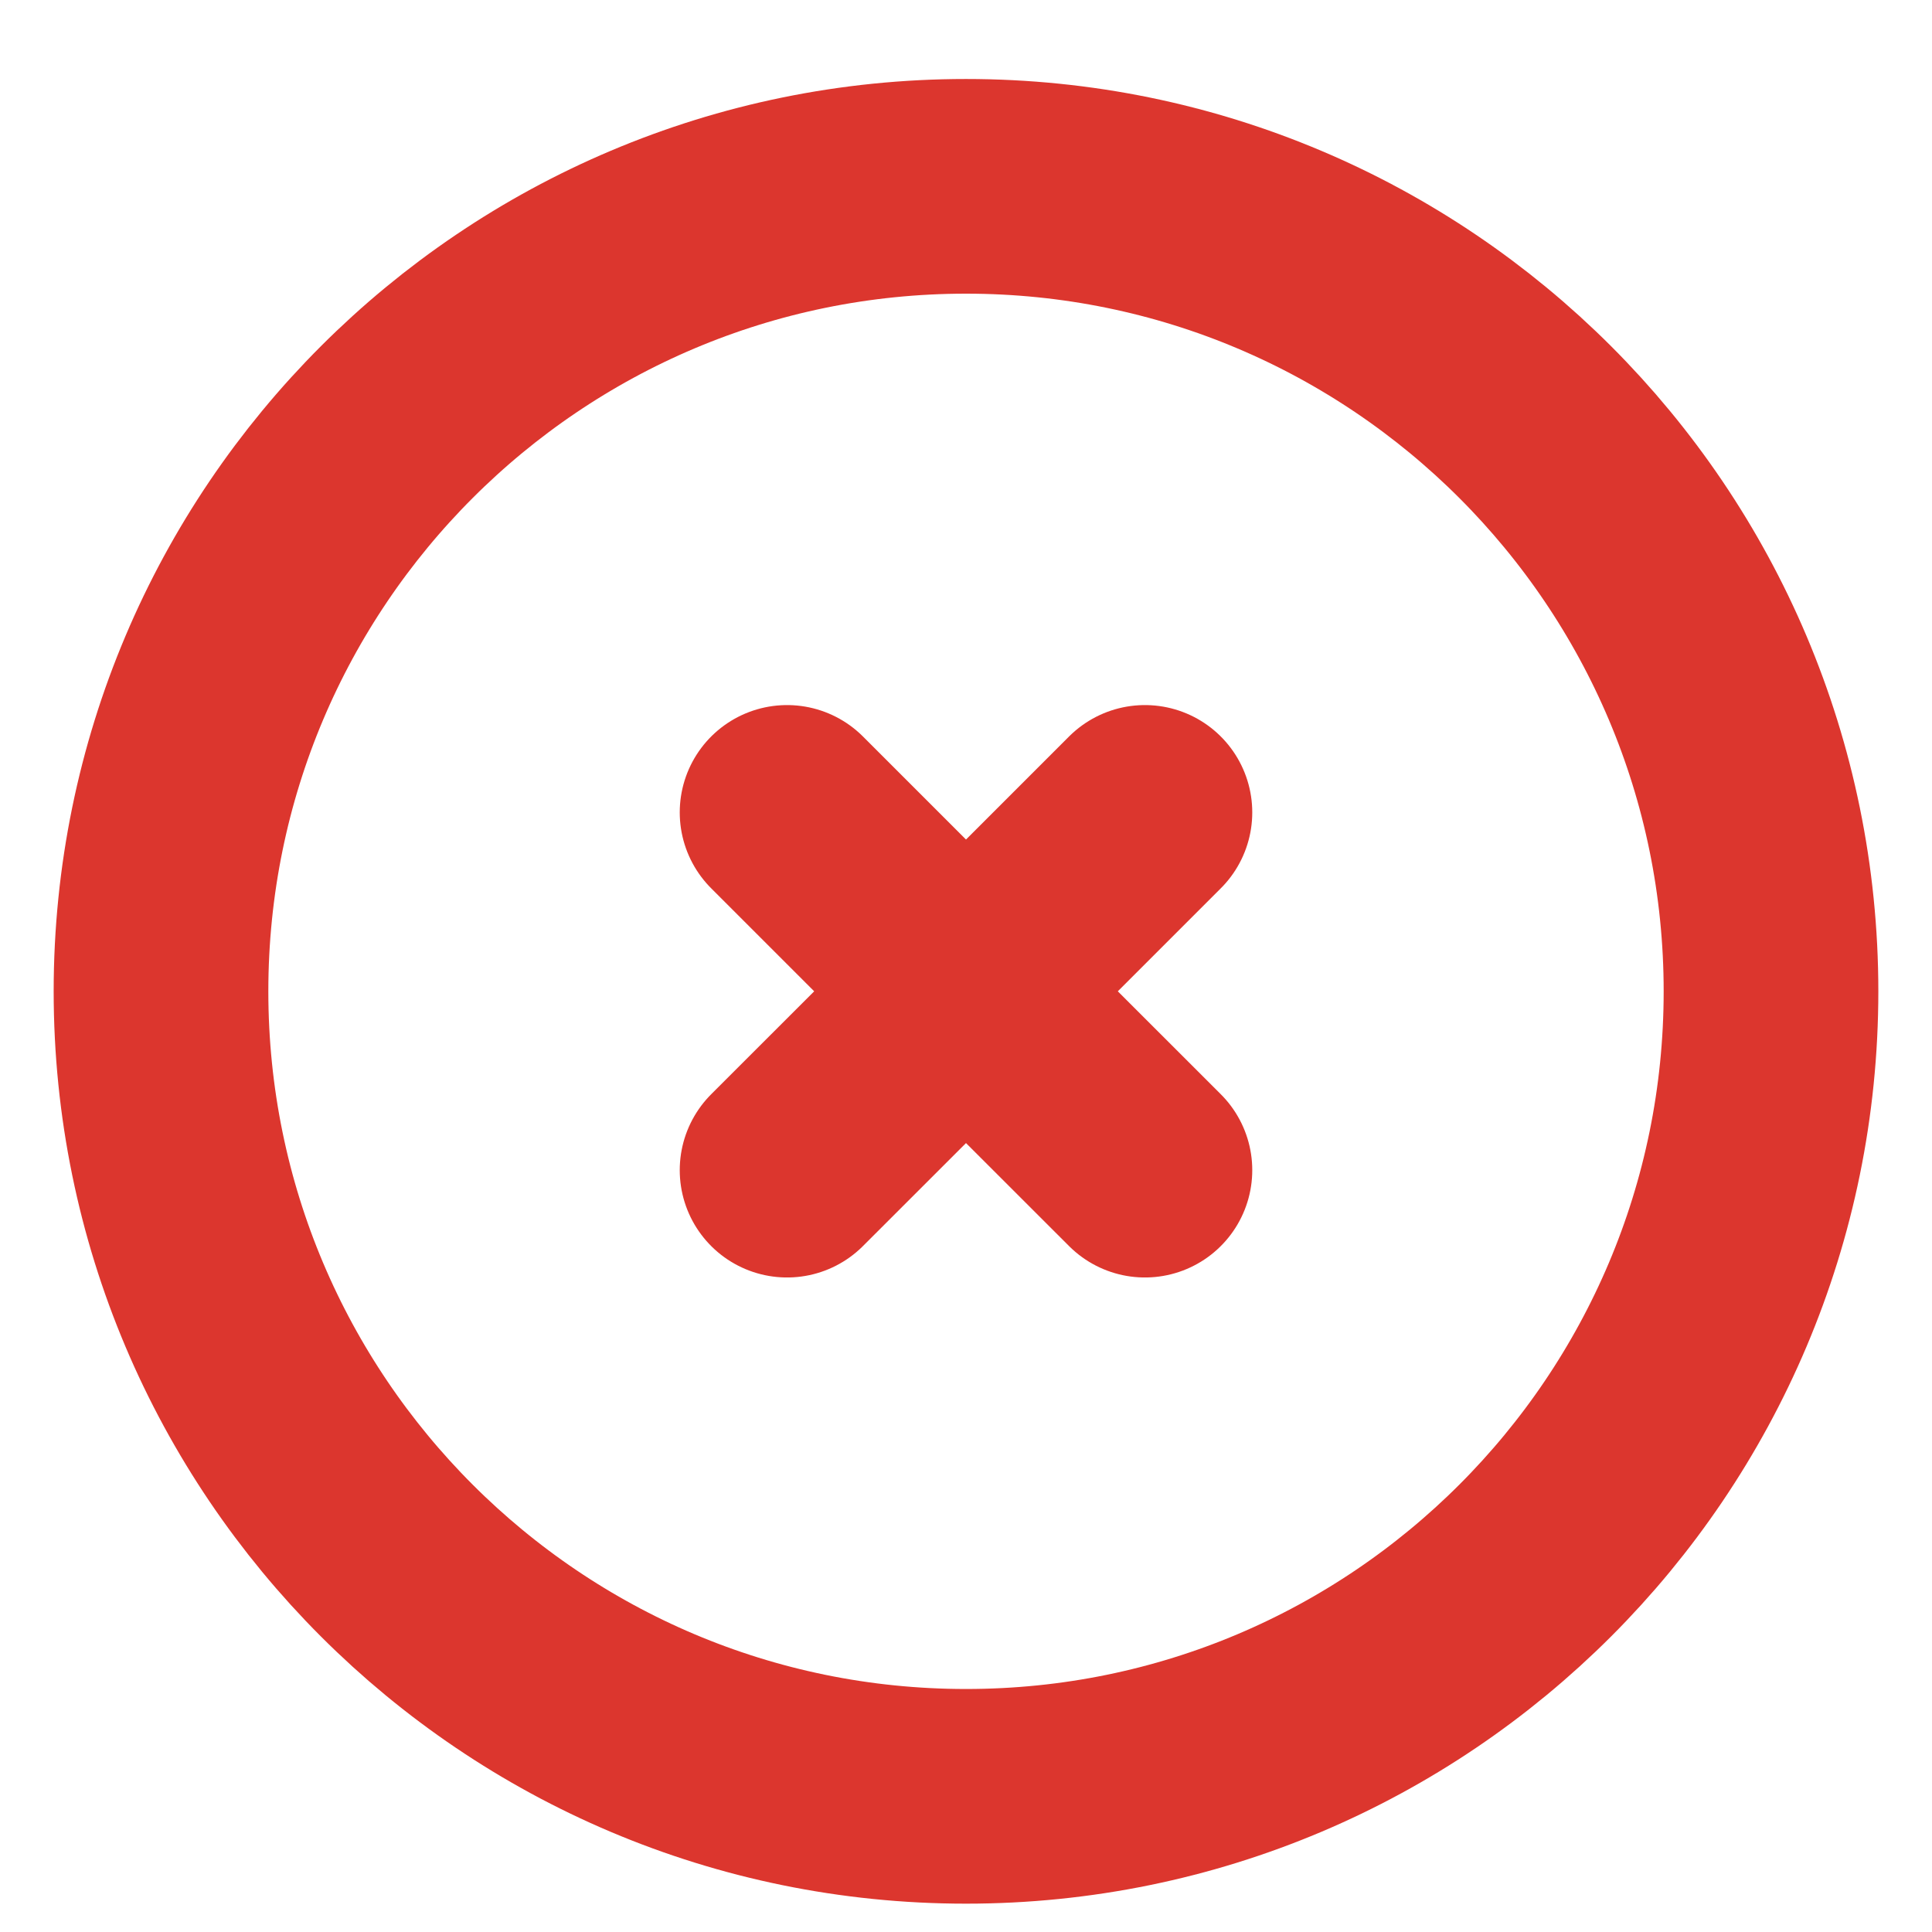 <svg width="18" height="18" viewBox="0 0 18 18" fill="none" xmlns="http://www.w3.org/2000/svg">
<path d="M7.333 10.902L9 9.236M9 9.236L10.667 7.569M9 9.236L7.333 7.569M9 9.236L10.667 10.902M16.5 9.236C16.5 13.378 13.142 16.736 9 16.736C4.858 16.736 1.5 13.378 1.5 9.236C1.5 5.094 4.858 1.736 9 1.736C13.142 1.736 16.5 5.094 16.5 9.236Z" stroke="#DC362E" stroke-width="2" stroke-linecap="round" stroke-linejoin="round"/>
</svg>
